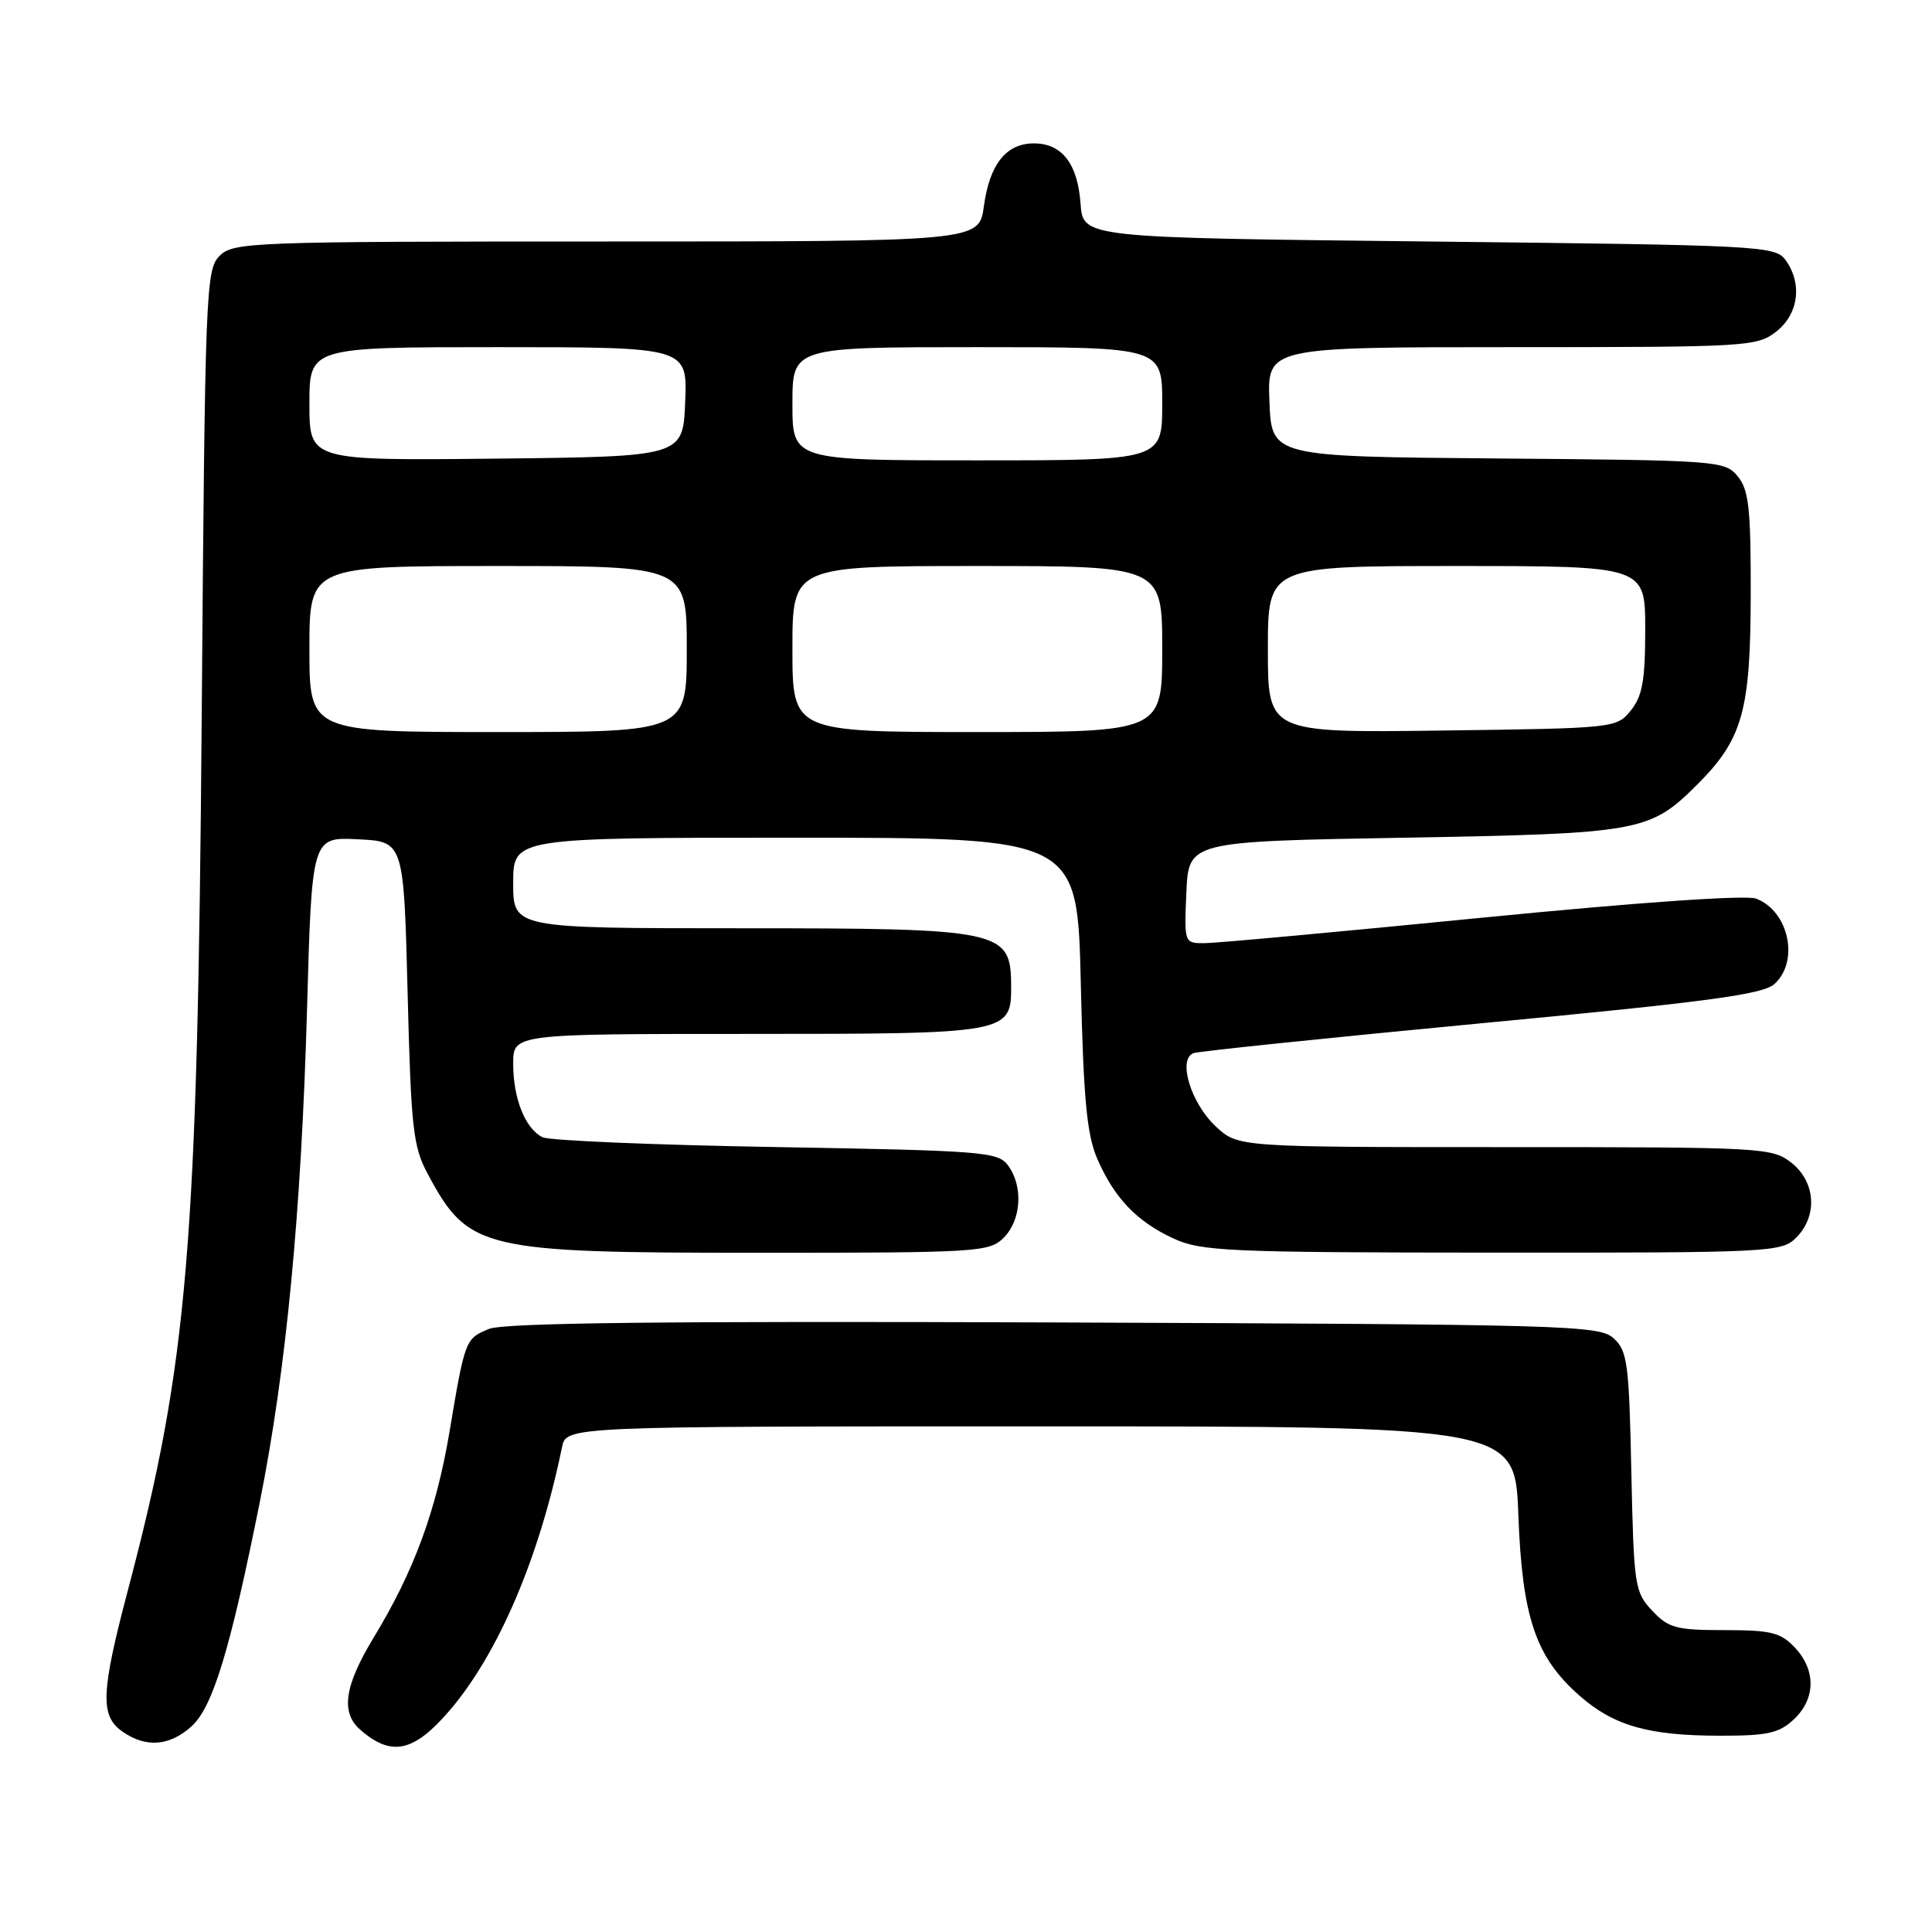 <?xml version="1.0" encoding="UTF-8" standalone="no"?>
<!DOCTYPE svg PUBLIC "-//W3C//DTD SVG 1.1//EN" "http://www.w3.org/Graphics/SVG/1.1/DTD/svg11.dtd" >
<svg xmlns="http://www.w3.org/2000/svg" xmlns:xlink="http://www.w3.org/1999/xlink" version="1.1" viewBox="0 0 256 256">
 <g >
 <path fill="currentColor"
d=" M 59.59 226.63 C 66.04 219.09 71.47 206.38 74.47 191.75 C 75.04 189.00 75.04 189.00 137.90 189.00 C 200.75 189.00 200.75 189.00 201.19 200.75 C 201.70 214.34 203.48 219.58 209.31 224.70 C 213.85 228.68 218.44 229.99 227.94 229.99 C 234.20 230.00 235.74 229.66 237.69 227.83 C 240.59 225.10 240.65 221.32 237.83 218.31 C 235.95 216.31 234.68 216.00 228.50 216.00 C 222.11 216.00 221.09 215.73 218.92 213.42 C 216.60 210.95 216.49 210.16 216.16 195.00 C 215.86 180.62 215.64 178.98 213.81 177.33 C 211.90 175.60 207.89 175.49 139.65 175.23 C 87.85 175.04 66.74 175.28 64.79 176.09 C 61.65 177.39 61.62 177.46 59.55 189.78 C 57.80 200.18 54.85 208.19 49.57 216.89 C 45.63 223.38 45.10 226.91 47.75 229.21 C 51.89 232.82 54.84 232.17 59.59 226.63 Z  M 25.38 228.75 C 28.19 226.21 30.50 218.63 34.43 199.00 C 37.92 181.56 39.92 160.67 40.68 133.84 C 41.32 110.91 41.32 110.91 47.41 111.21 C 53.50 111.50 53.50 111.50 54.01 131.50 C 54.46 149.45 54.73 151.91 56.65 155.50 C 62.05 165.60 63.72 166.00 100.47 166.00 C 129.67 166.00 131.09 165.91 133.00 164.00 C 135.33 161.67 135.61 157.21 133.58 154.44 C 132.25 152.62 130.40 152.47 102.83 151.99 C 86.70 151.72 72.77 151.13 71.89 150.69 C 69.59 149.55 68.00 145.56 68.00 140.95 C 68.00 137.00 68.00 137.00 99.17 137.00 C 133.72 137.00 134.02 136.95 133.98 130.60 C 133.95 123.24 132.82 123.00 98.07 123.00 C 68.00 123.00 68.00 123.00 68.00 117.00 C 68.00 111.00 68.00 111.00 105.38 111.00 C 142.76 111.00 142.76 111.00 143.21 130.25 C 143.56 145.53 144.01 150.32 145.37 153.49 C 147.64 158.74 150.61 161.85 155.50 164.11 C 159.17 165.80 162.70 165.96 197.75 165.98 C 234.68 166.00 236.07 165.93 238.00 164.00 C 240.88 161.12 240.59 156.61 237.37 154.07 C 234.81 152.06 233.63 152.00 199.38 152.00 C 164.03 152.00 164.03 152.00 161.09 149.25 C 157.77 146.15 156.01 140.29 158.17 139.54 C 158.90 139.29 176.09 137.51 196.37 135.58 C 226.28 132.75 233.60 131.77 235.12 130.39 C 238.46 127.37 237.03 120.72 232.69 119.07 C 231.36 118.57 217.20 119.55 196.50 121.59 C 177.80 123.44 161.24 124.96 159.70 124.97 C 156.91 125.00 156.91 125.00 157.20 118.25 C 157.50 111.50 157.50 111.50 186.00 111.00 C 217.43 110.45 218.61 110.23 224.93 103.92 C 230.90 97.94 231.95 94.21 231.98 78.86 C 232.00 67.32 231.73 64.90 230.25 63.11 C 228.55 61.05 227.67 60.99 198.50 60.75 C 168.50 60.50 168.50 60.50 168.21 53.25 C 167.91 46.00 167.91 46.00 200.32 46.00 C 231.59 46.00 232.82 45.93 235.37 43.93 C 238.34 41.59 238.85 37.55 236.58 34.44 C 235.22 32.58 233.24 32.48 189.33 32.00 C 143.50 31.50 143.50 31.50 143.18 27.00 C 142.80 21.70 140.72 19.00 137.00 19.00 C 133.33 19.00 131.13 21.75 130.37 27.32 C 129.73 32.00 129.73 32.00 80.36 32.00 C 33.15 32.00 30.92 32.08 29.09 33.91 C 27.27 35.73 27.17 38.45 26.73 94.66 C 26.18 165.45 24.91 180.55 16.95 210.70 C 13.36 224.31 13.25 227.36 16.22 229.44 C 19.33 231.62 22.46 231.38 25.38 228.75 Z  M 41.00 86.00 C 41.00 75.00 41.00 75.00 66.00 75.00 C 91.00 75.00 91.00 75.00 91.00 86.00 C 91.00 97.00 91.00 97.00 66.00 97.00 C 41.00 97.00 41.00 97.00 41.00 86.00 Z  M 105.00 86.00 C 105.00 75.00 105.00 75.00 129.50 75.00 C 154.00 75.00 154.00 75.00 154.00 86.00 C 154.00 97.00 154.00 97.00 129.50 97.00 C 105.00 97.00 105.00 97.00 105.00 86.00 Z  M 168.00 86.05 C 168.00 75.00 168.00 75.00 193.00 75.00 C 218.00 75.00 218.00 75.00 218.00 83.39 C 218.00 90.16 217.63 92.23 216.09 94.14 C 214.20 96.48 213.98 96.50 191.09 96.80 C 168.00 97.10 168.00 97.10 168.00 86.05 Z  M 41.00 53.52 C 41.00 46.00 41.00 46.00 66.04 46.00 C 91.09 46.00 91.09 46.00 90.79 53.25 C 90.50 60.50 90.50 60.50 65.75 60.77 C 41.00 61.03 41.00 61.03 41.00 53.52 Z  M 105.00 53.50 C 105.00 46.00 105.00 46.00 129.50 46.00 C 154.00 46.00 154.00 46.00 154.00 53.50 C 154.00 61.00 154.00 61.00 129.50 61.00 C 105.00 61.00 105.00 61.00 105.00 53.50 Z "/>
</g>
</svg>